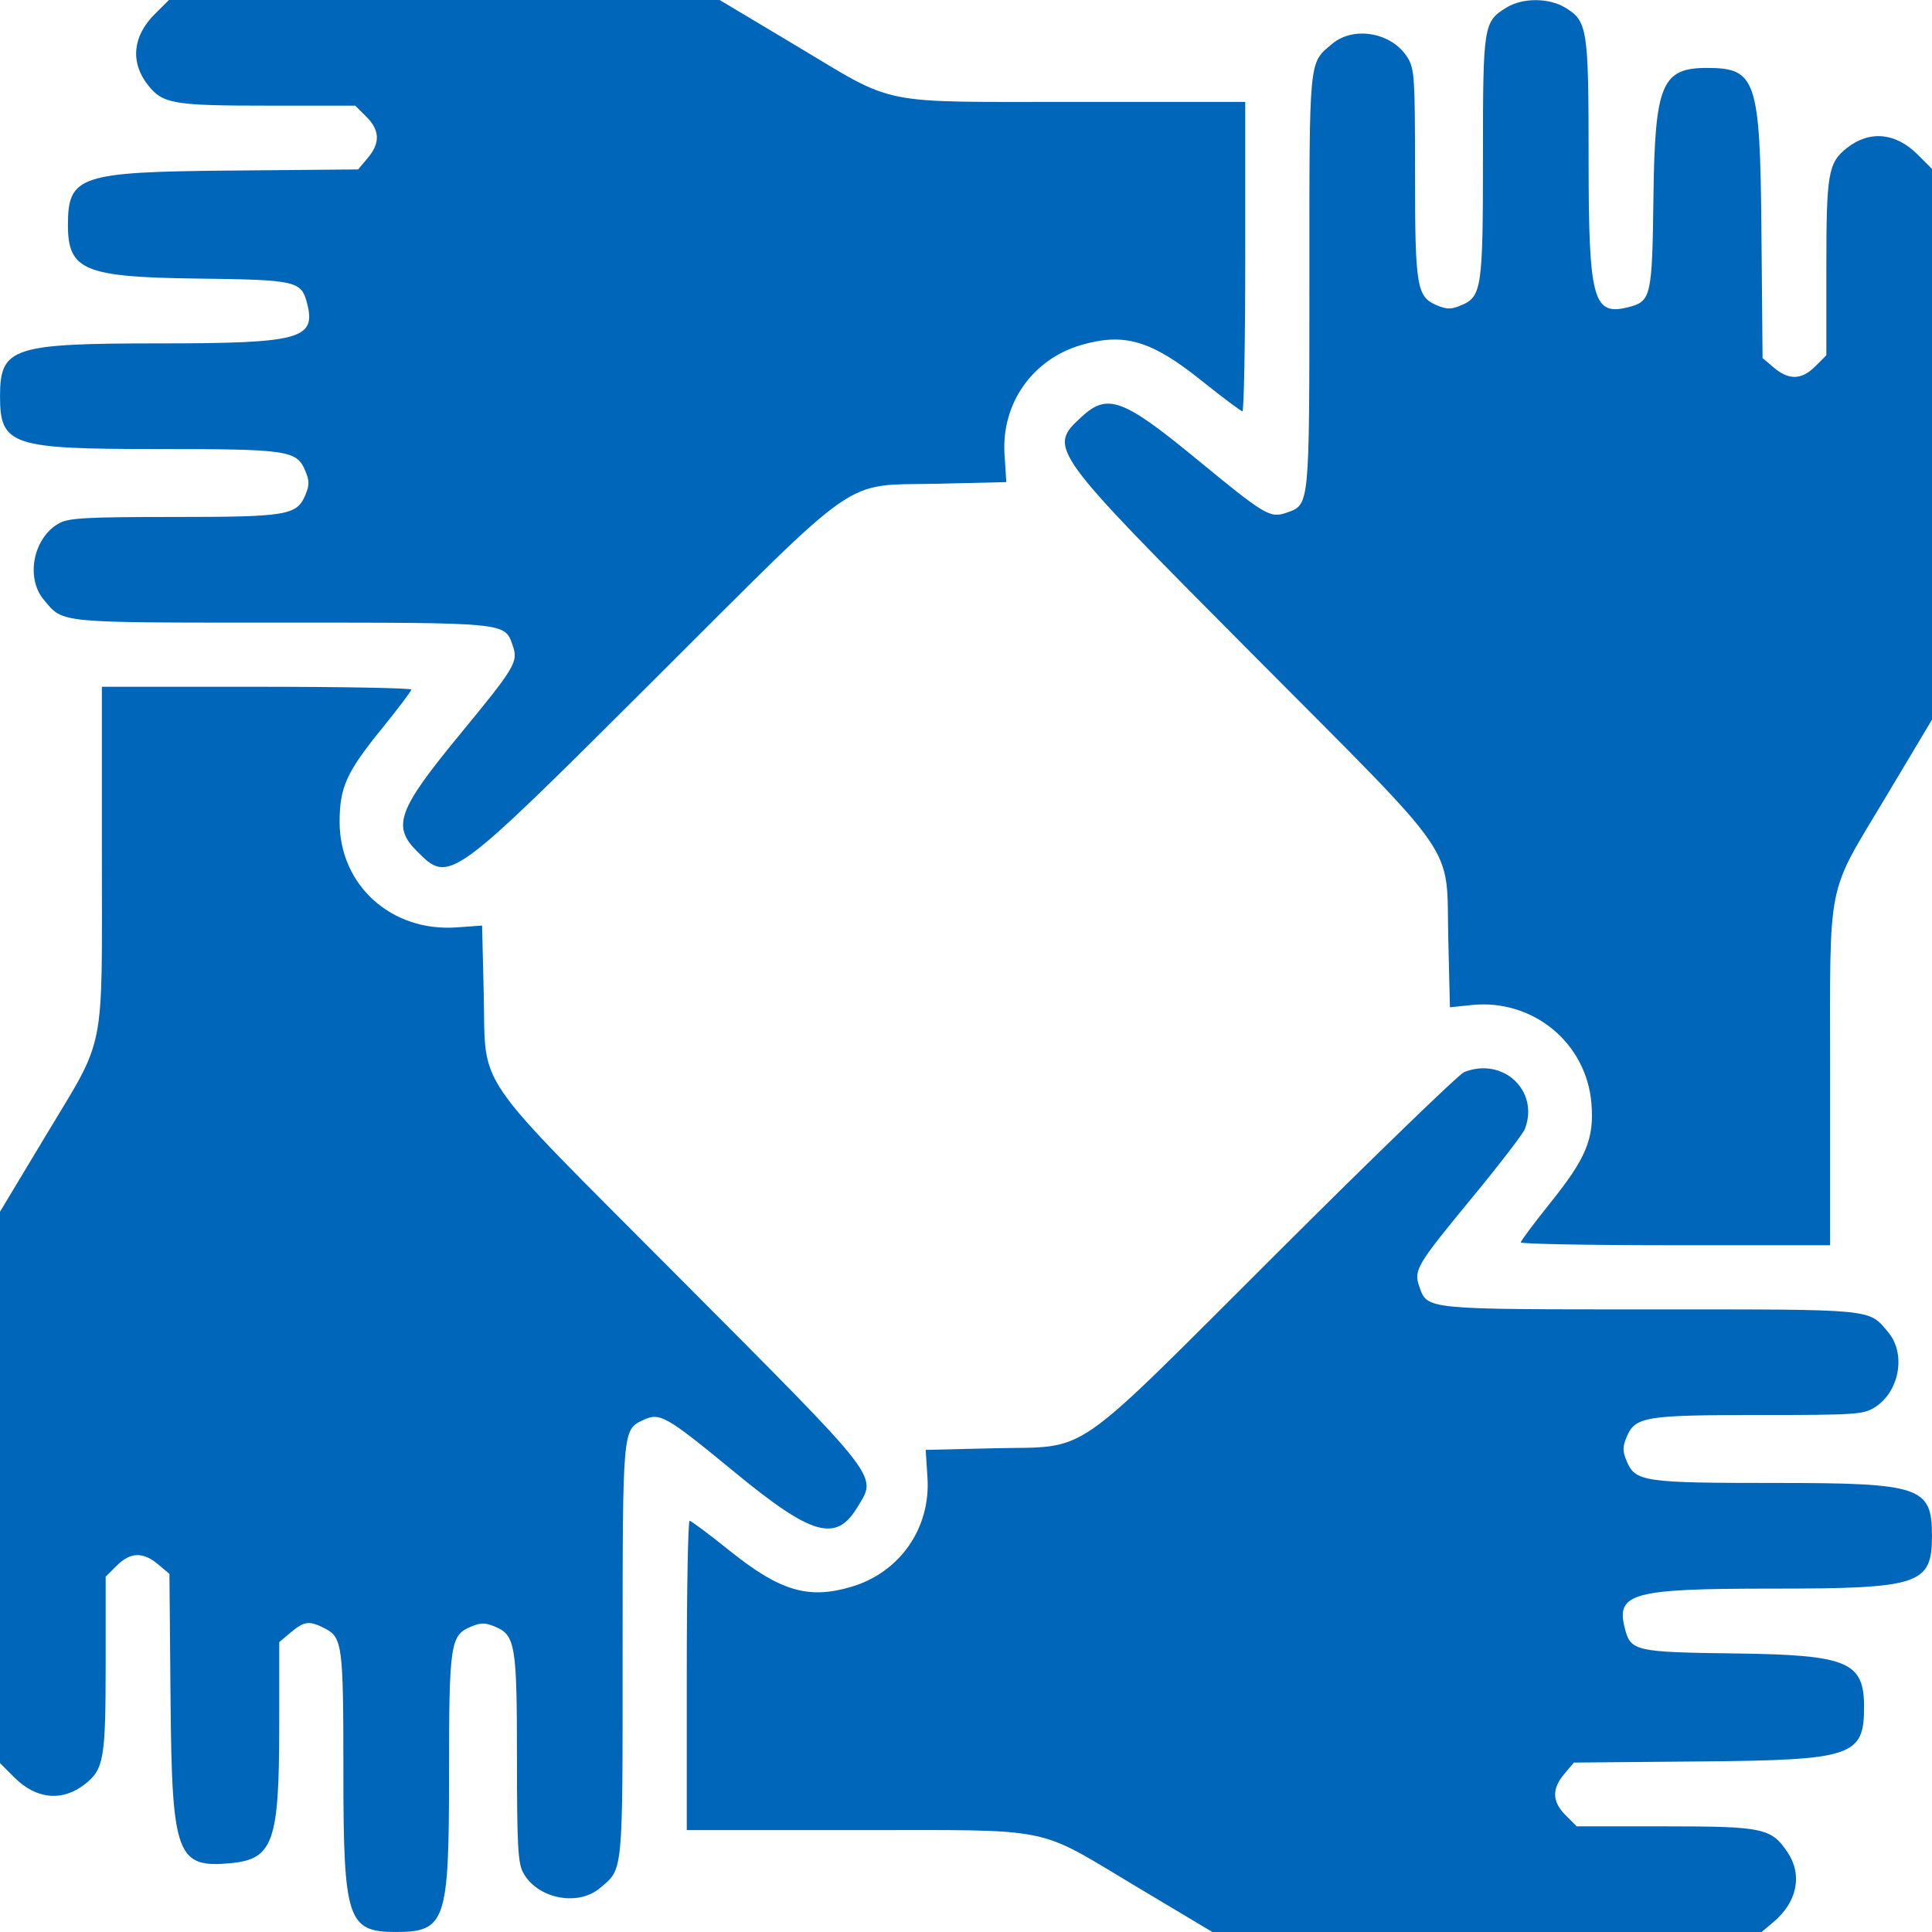 <svg id="svg" version="1.1" xmlns="http://www.w3.org/2000/svg" xmlns:xlink="http://www.w3.org/1999/xlink" width="400" height="400" viewBox="0, 0, 400,400"><g id="svgg"><path id="path0" d="M31.990 2.982 C 27.451 7.521,26.945 12.921,30.620 17.594 C 33.695 21.502,35.865 21.875,55.504 21.875 L 73.558 21.875 75.841 24.159 C 78.664 26.981,78.754 29.602,76.135 32.714 L 74.145 35.079 47.814 35.313 C 16.417 35.592,14.055 36.385,14.065 46.641 C 14.075 55.948,17.500 57.372,40.588 57.668 C 61.579 57.936,62.406 58.127,63.622 62.971 C 65.430 70.175,61.979 71.094,33.127 71.094 C 2.525 71.094,0.006 71.926,0.006 82.031 C 0.006 92.186,2.325 92.969,32.408 92.969 C 59.787 92.969,61.442 93.215,63.241 97.560 C 64.068 99.556,64.068 100.444,63.241 102.440 C 61.478 106.698,59.495 107.031,35.924 107.031 C 18.350 107.031,14.370 107.236,12.427 108.241 C 6.957 111.069,5.176 119.550,9.077 124.187 C 13.188 129.072,11.459 128.906,58.203 128.906 C 105.087 128.906,104.478 128.847,106.135 133.599 C 107.340 137.056,106.782 137.994,94.977 152.343 C 82.403 167.628,81.151 171.066,86.293 176.207 C 93.059 182.973,93.043 182.985,135.170 140.988 C 179.229 97.064,174.069 100.633,194.213 100.152 L 208.347 99.815 207.977 94.040 C 207.308 83.615,213.694 74.450,223.698 71.479 C 232.728 68.798,238.352 70.450,248.842 78.866 C 253.131 82.308,256.904 85.131,257.227 85.140 C 257.549 85.149,257.813 70.742,257.813 53.125 L 257.813 21.094 222.780 21.094 C 181.138 21.094,185.883 22.044,164.891 9.499 L 148.995 0.000 91.984 0.000 L 34.972 0.000 31.990 2.982 M311.952 1.531 C 307.139 4.466,307.031 5.141,307.031 32.408 C 307.031 59.787,306.785 61.442,302.440 63.241 C 300.444 64.068,299.556 64.068,297.560 63.241 C 293.298 61.476,292.969 59.507,292.966 35.767 C 292.963 16.006,292.852 14.271,291.438 11.952 C 288.268 6.754,280.314 5.290,275.813 9.077 C 270.928 13.188,271.094 11.459,271.094 58.203 C 271.094 105.087,271.153 104.478,266.401 106.135 C 262.945 107.340,262.005 106.780,247.691 95.005 C 232.509 82.516,229.287 81.337,223.921 86.310 C 216.928 92.792,217.003 92.897,259.035 135.166 C 302.961 179.340,299.369 174.135,299.850 194.314 L 300.190 208.550 304.641 208.085 C 317.358 206.756,328.480 215.891,329.492 228.497 C 330.073 235.735,328.409 239.775,321.089 248.898 C 317.672 253.156,314.869 256.904,314.860 257.227 C 314.851 257.549,329.258 257.813,346.875 257.813 L 378.906 257.813 378.906 222.780 C 378.906 181.138,377.956 185.883,390.501 164.891 L 400.000 148.995 400.000 91.984 L 400.000 34.972 397.018 31.990 C 392.479 27.451,387.079 26.945,382.406 30.620 C 378.498 33.695,378.125 35.865,378.125 55.504 L 378.125 73.558 375.841 75.841 C 373.019 78.664,370.398 78.754,367.286 76.135 L 364.921 74.145 364.687 47.814 C 364.408 16.417,363.615 14.055,353.359 14.065 C 344.052 14.075,342.628 17.500,342.332 40.588 C 342.064 61.579,341.873 62.406,337.029 63.622 C 329.825 65.430,328.906 61.979,328.906 33.127 C 328.906 5.838,328.685 4.396,324.070 1.583 C 320.708 -0.467,315.267 -0.491,311.952 1.531 M21.094 177.220 C 21.094 218.904,22.032 214.227,9.481 235.108 L 0.000 250.882 0.000 307.955 L 0.000 365.028 2.982 368.010 C 7.521 372.549,12.921 373.055,17.594 369.380 C 21.502 366.305,21.875 364.135,21.875 344.496 L 21.875 326.442 24.159 324.159 C 26.981 321.336,29.602 321.246,32.714 323.865 L 35.079 325.855 35.313 352.186 C 35.597 384.157,36.591 386.824,47.822 385.745 C 56.526 384.909,57.802 381.323,57.808 357.687 L 57.813 339.983 60.216 337.960 C 63.004 335.614,64.060 335.492,67.260 337.147 C 70.892 339.025,71.094 340.587,71.094 366.873 C 71.094 397.366,71.947 399.988,81.875 399.997 C 92.243 400.006,92.962 397.914,92.966 367.748 C 92.969 340.201,93.212 338.559,97.560 336.759 C 99.556 335.932,100.444 335.932,102.440 336.759 C 106.698 338.522,107.031 340.505,107.031 364.076 C 107.031 381.650,107.236 385.630,108.241 387.573 C 111.069 393.043,119.550 394.824,124.187 390.923 C 129.072 386.812,128.906 388.532,128.906 341.887 C 128.906 296.242,128.925 296.023,132.994 294.083 C 136.638 292.345,137.628 292.903,152.344 304.996 C 168.030 317.886,173.064 319.338,177.401 312.224 C 181.635 305.281,183.117 307.197,140.162 264.063 C 97.177 220.896,100.633 225.932,100.152 205.775 L 99.814 191.628 94.543 192.005 C 81.045 192.971,70.313 183.302,70.313 170.175 C 70.312 163.026,71.745 159.853,79.013 150.907 C 82.385 146.756,85.147 143.096,85.150 142.773 C 85.154 142.451,70.742 142.188,53.125 142.188 L 21.094 142.188 21.094 177.220 M303.131 221.970 C 302.059 222.397,284.650 239.233,264.444 259.384 C 220.822 302.886,225.923 299.367,205.787 299.848 L 191.653 300.185 192.023 305.960 C 192.692 316.385,186.306 325.550,176.302 328.521 C 167.351 331.179,161.513 329.443,150.982 320.993 C 146.790 317.629,143.096 314.869,142.773 314.860 C 142.451 314.851,142.188 329.258,142.188 346.875 L 142.188 378.906 177.220 378.906 C 218.862 378.906,214.117 377.956,235.109 390.501 L 251.005 400.000 307.864 400.000 L 364.724 400.000 367.156 397.954 C 372.086 393.805,373.230 388.197,370.102 383.514 C 366.740 378.482,365.069 378.128,344.666 378.126 L 326.442 378.125 324.159 375.841 C 321.336 373.019,321.246 370.398,323.865 367.286 L 325.855 364.921 352.186 364.687 C 383.583 364.408,385.945 363.615,385.935 353.359 C 385.925 344.052,382.500 342.628,359.412 342.332 C 338.421 342.064,337.594 341.873,336.378 337.029 C 334.570 329.825,338.021 328.906,366.873 328.906 C 397.475 328.906,399.994 328.074,399.994 317.969 C 399.994 307.814,397.675 307.031,367.592 307.031 C 340.213 307.031,338.558 306.785,336.759 302.440 C 335.932 300.444,335.932 299.556,336.759 297.560 C 338.524 293.298,340.493 292.969,364.233 292.966 C 383.994 292.963,385.729 292.852,388.048 291.438 C 393.246 288.268,394.710 280.314,390.923 275.813 C 386.812 270.928,388.541 271.094,341.797 271.094 C 294.913 271.094,295.522 271.153,293.865 266.401 C 292.662 262.950,293.234 261.982,304.717 248.047 C 310.383 241.172,315.330 234.733,315.712 233.738 C 318.746 225.833,311.183 218.758,303.131 221.970 " stroke="none" fill="#0066b9" fill-rule="evenodd"></path></g></svg>